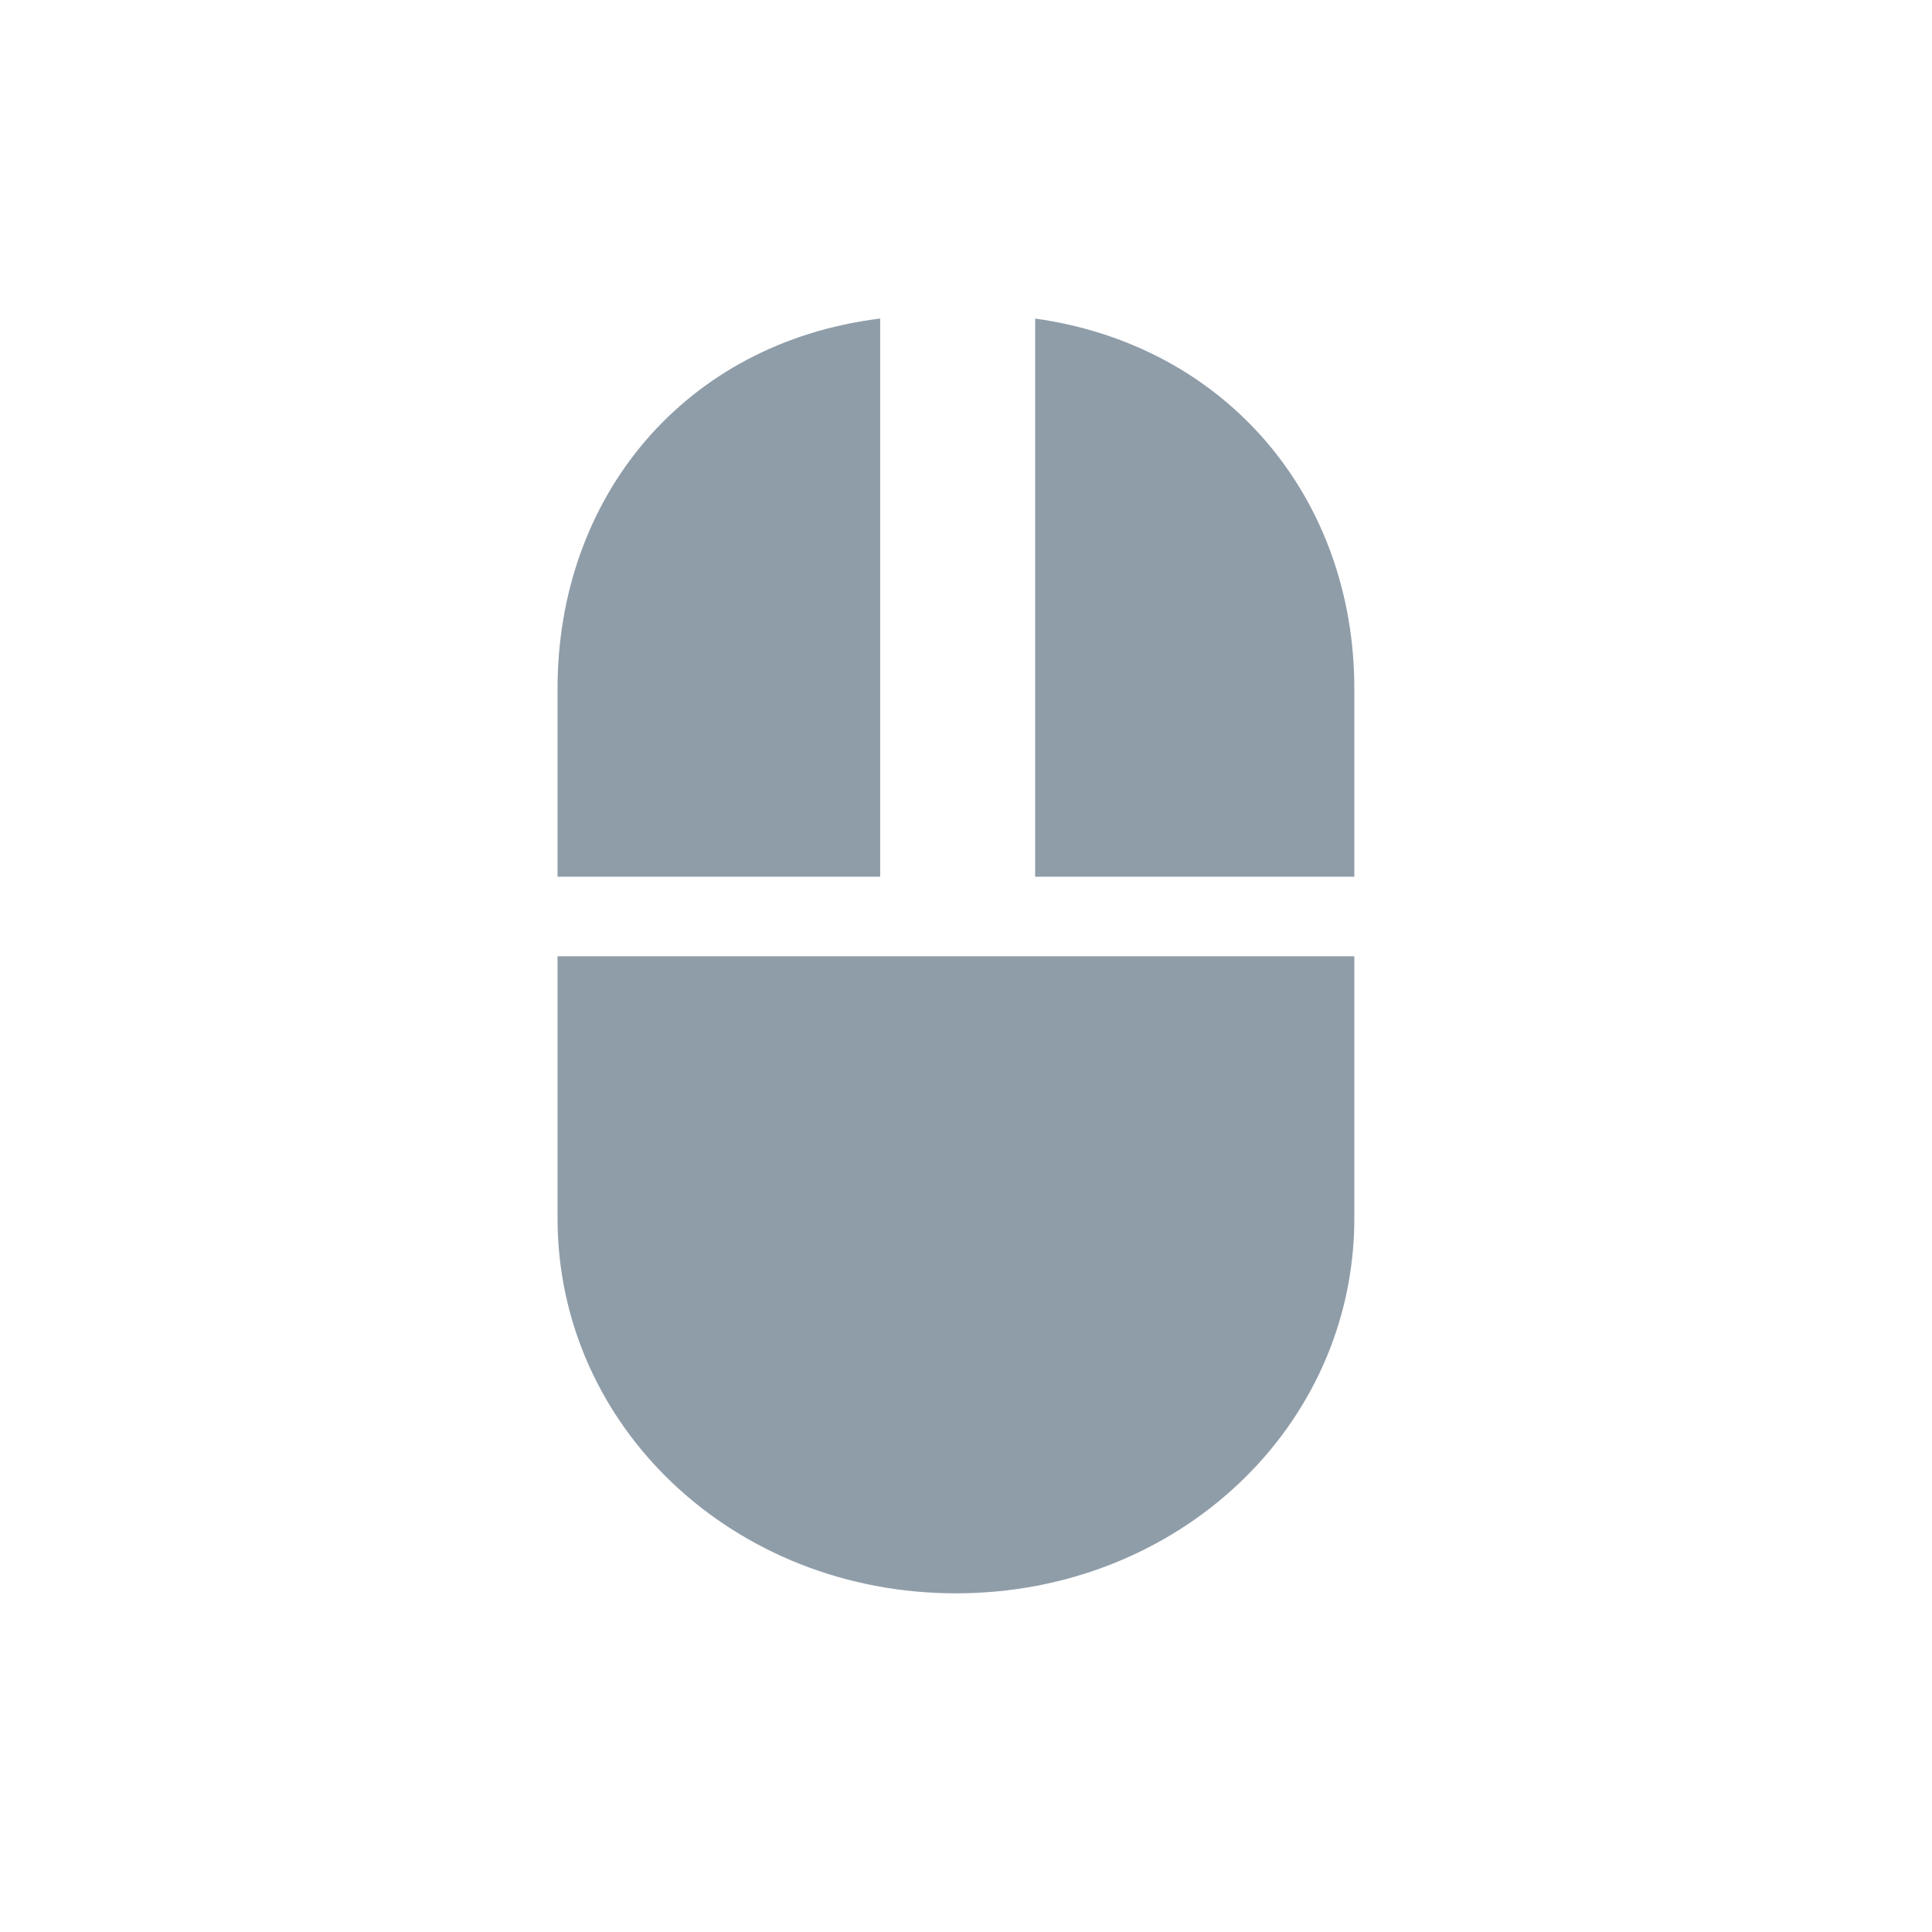 <svg width="24" xmlns="http://www.w3.org/2000/svg" height="24" viewBox="0 0 24 24" xmlns:xlink="http://www.w3.org/1999/xlink">
<path style="fill:#8f9da9" d="M 10.934 3.957 L 10.934 10.891 L 6.926 10.891 L 6.926 8.555 C 6.926 6.176 8.5 4.258 10.934 3.957 Z M 12.859 3.957 C 15.254 4.293 16.824 6.199 16.824 8.555 L 16.824 10.891 L 12.859 10.891 Z M 6.926 11.879 L 16.824 11.879 L 16.824 15.133 C 16.824 17.727 14.629 19.793 11.875 19.793 C 9.121 19.793 6.926 17.727 6.926 15.133 Z "/>
</svg>
